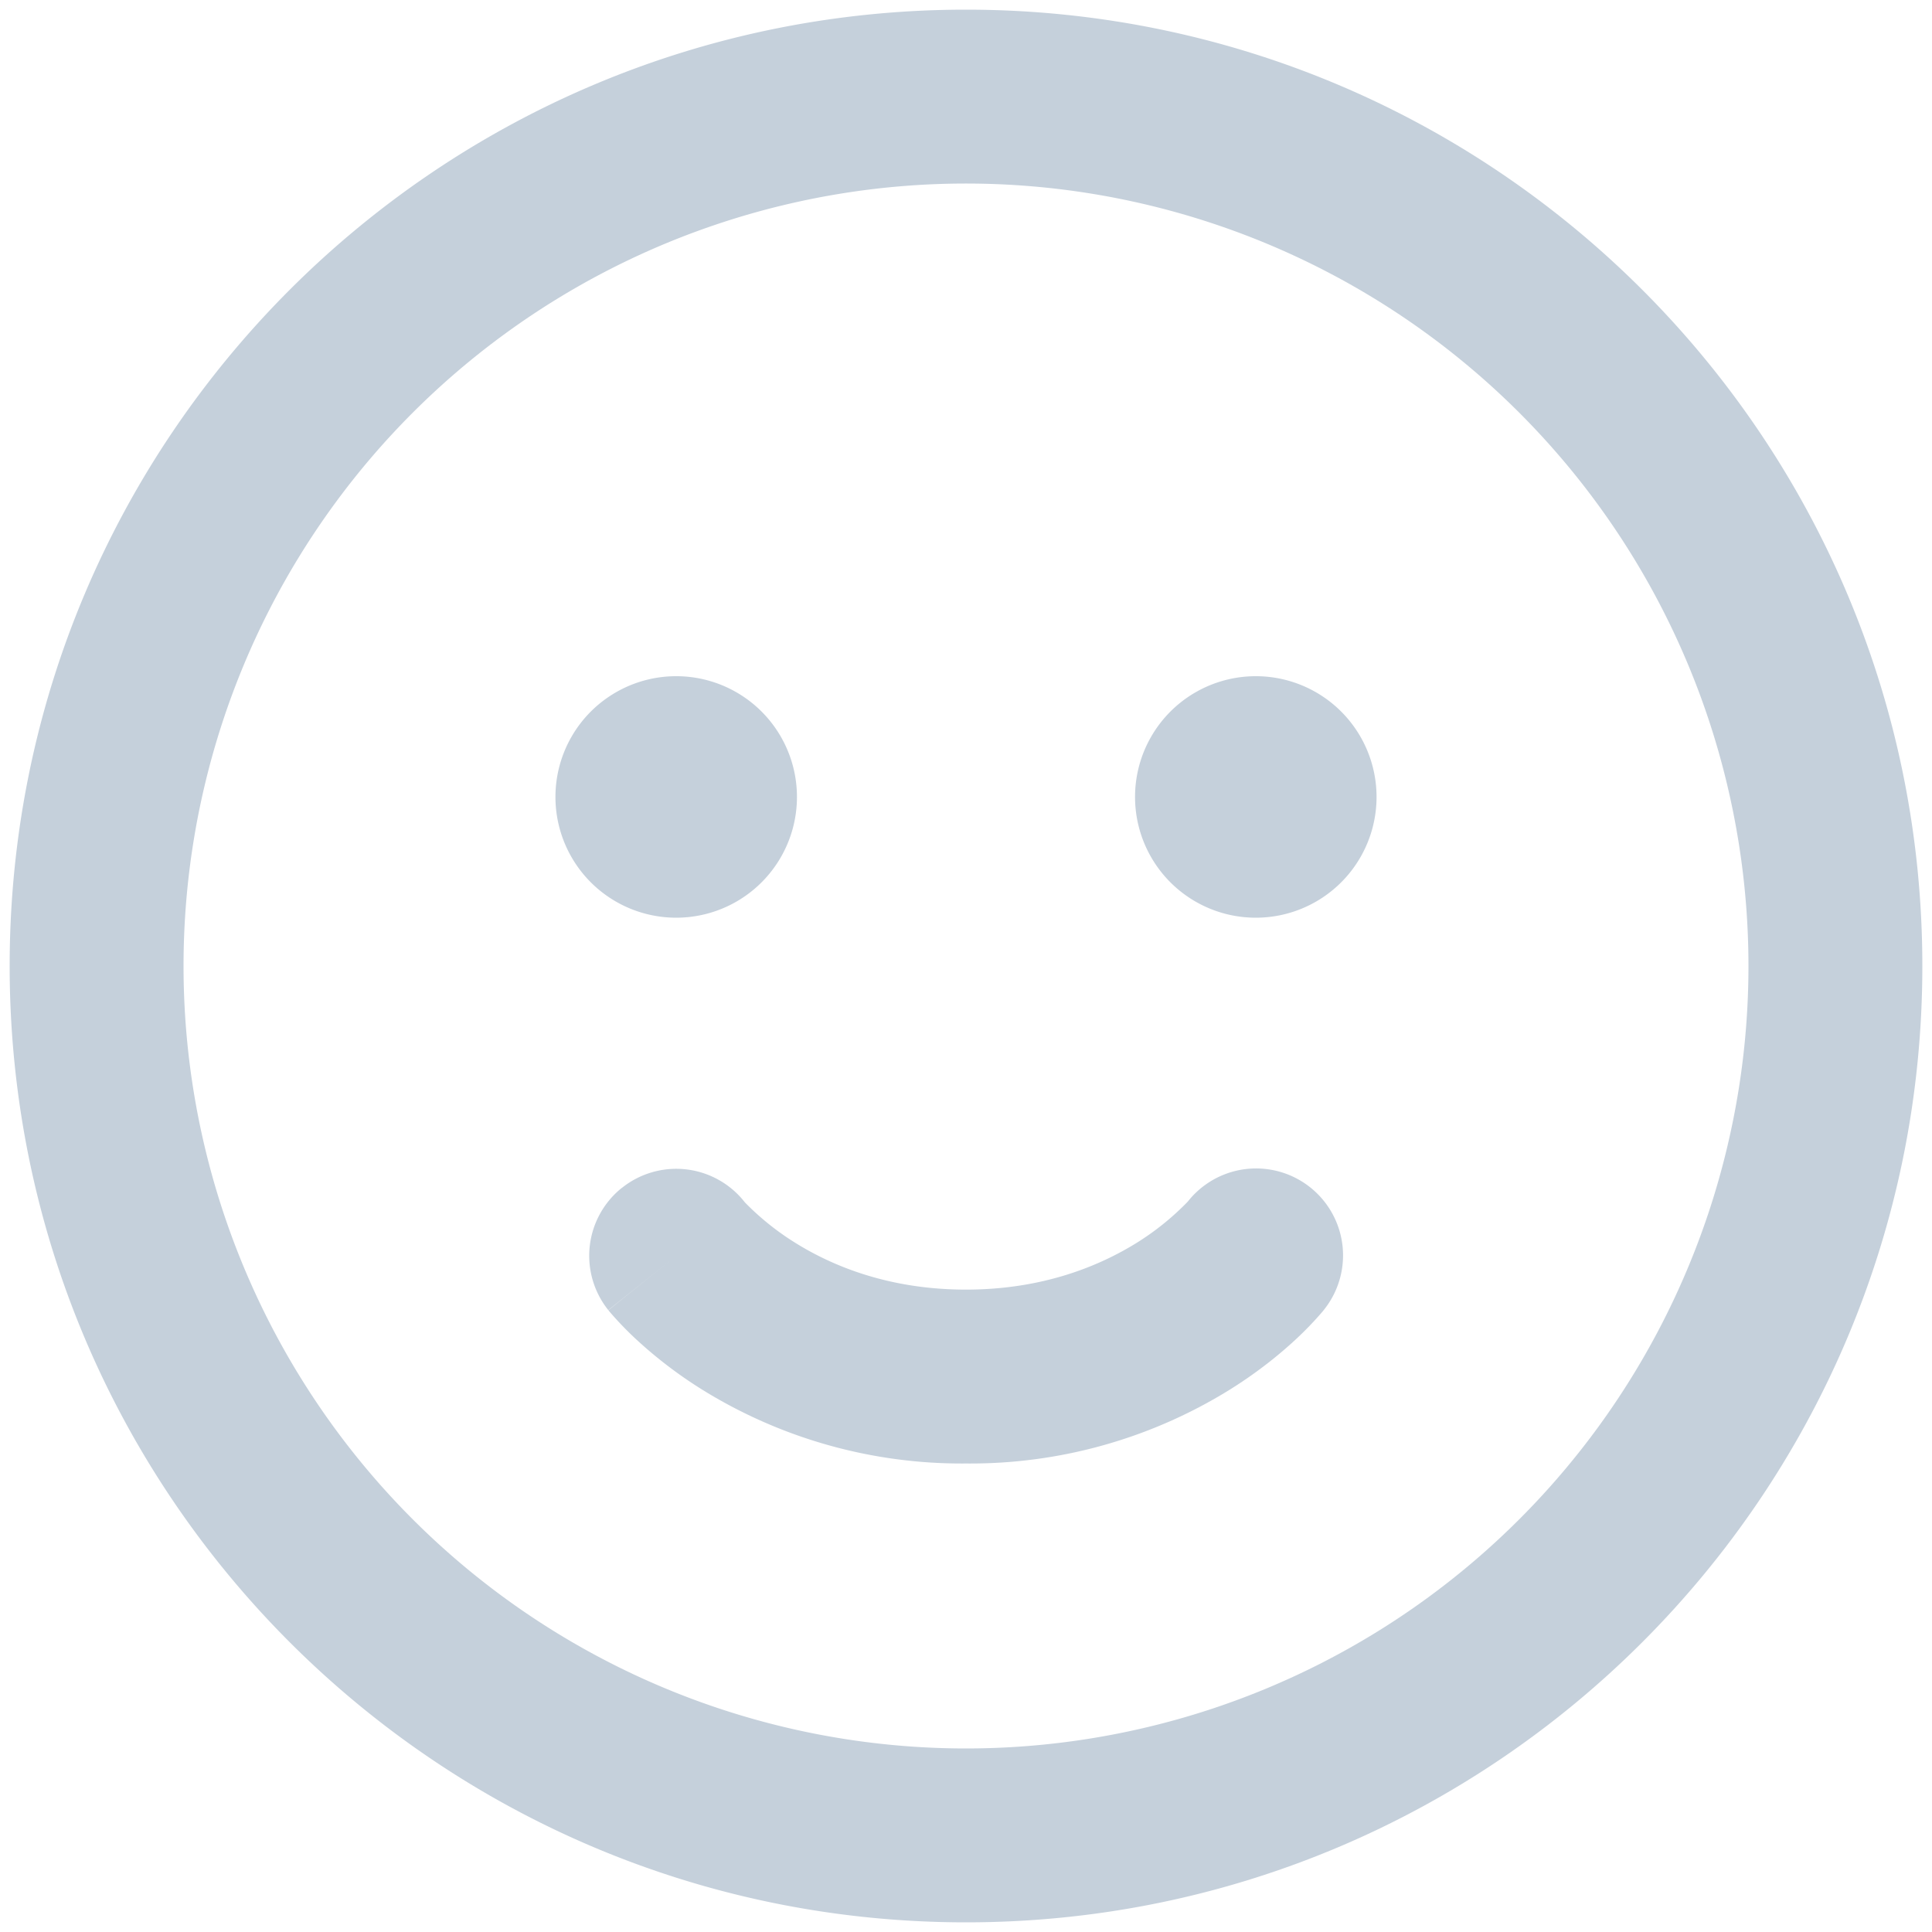 <svg xmlns="http://www.w3.org/2000/svg" fill="#C5D0DB" viewBox="0 0 20 20"><defs/><path d="M6.438 12.297a.9.9 0 011.273.15 2.772 2.772 0 00.516.415c.383.24.97.488 1.773.488.803 0 1.39-.249 1.773-.488a2.773 2.773 0 00.516-.416l.012-.013.002-.003a.9.9 0 011.4 1.132L13 13l.703.562-.001.002-.002.001-.002.004-.007.008-.018.021a3.516 3.516 0 01-.245.254c-.16.15-.394.345-.701.536A5.094 5.094 0 0110 15.15a5.094 5.094 0 01-2.727-.762 4.567 4.567 0 01-.701-.536 3.498 3.498 0 01-.245-.254l-.018-.021-.007-.008-.002-.004-.002-.001s0-.002.702-.564l-.703.562a.9.9 0 01.14-1.265zM8.25 8.25a1.25 1.25 0 11-2.5 0 1.25 1.25 0 012.5 0zM13 9.5A1.25 1.25 0 1013 7a1.25 1.25 0 000 2.5z"/><path fill-rule="evenodd" d="M10 .1C4.532.1.1 4.532.1 10s4.432 9.9 9.9 9.9 9.9-4.432 9.9-9.9S15.468.1 10 .1zM1.9 10a8.1 8.1 0 1116.2 0 8.1 8.1 0 01-16.2 0z" clip-rule="evenodd"/></svg>
